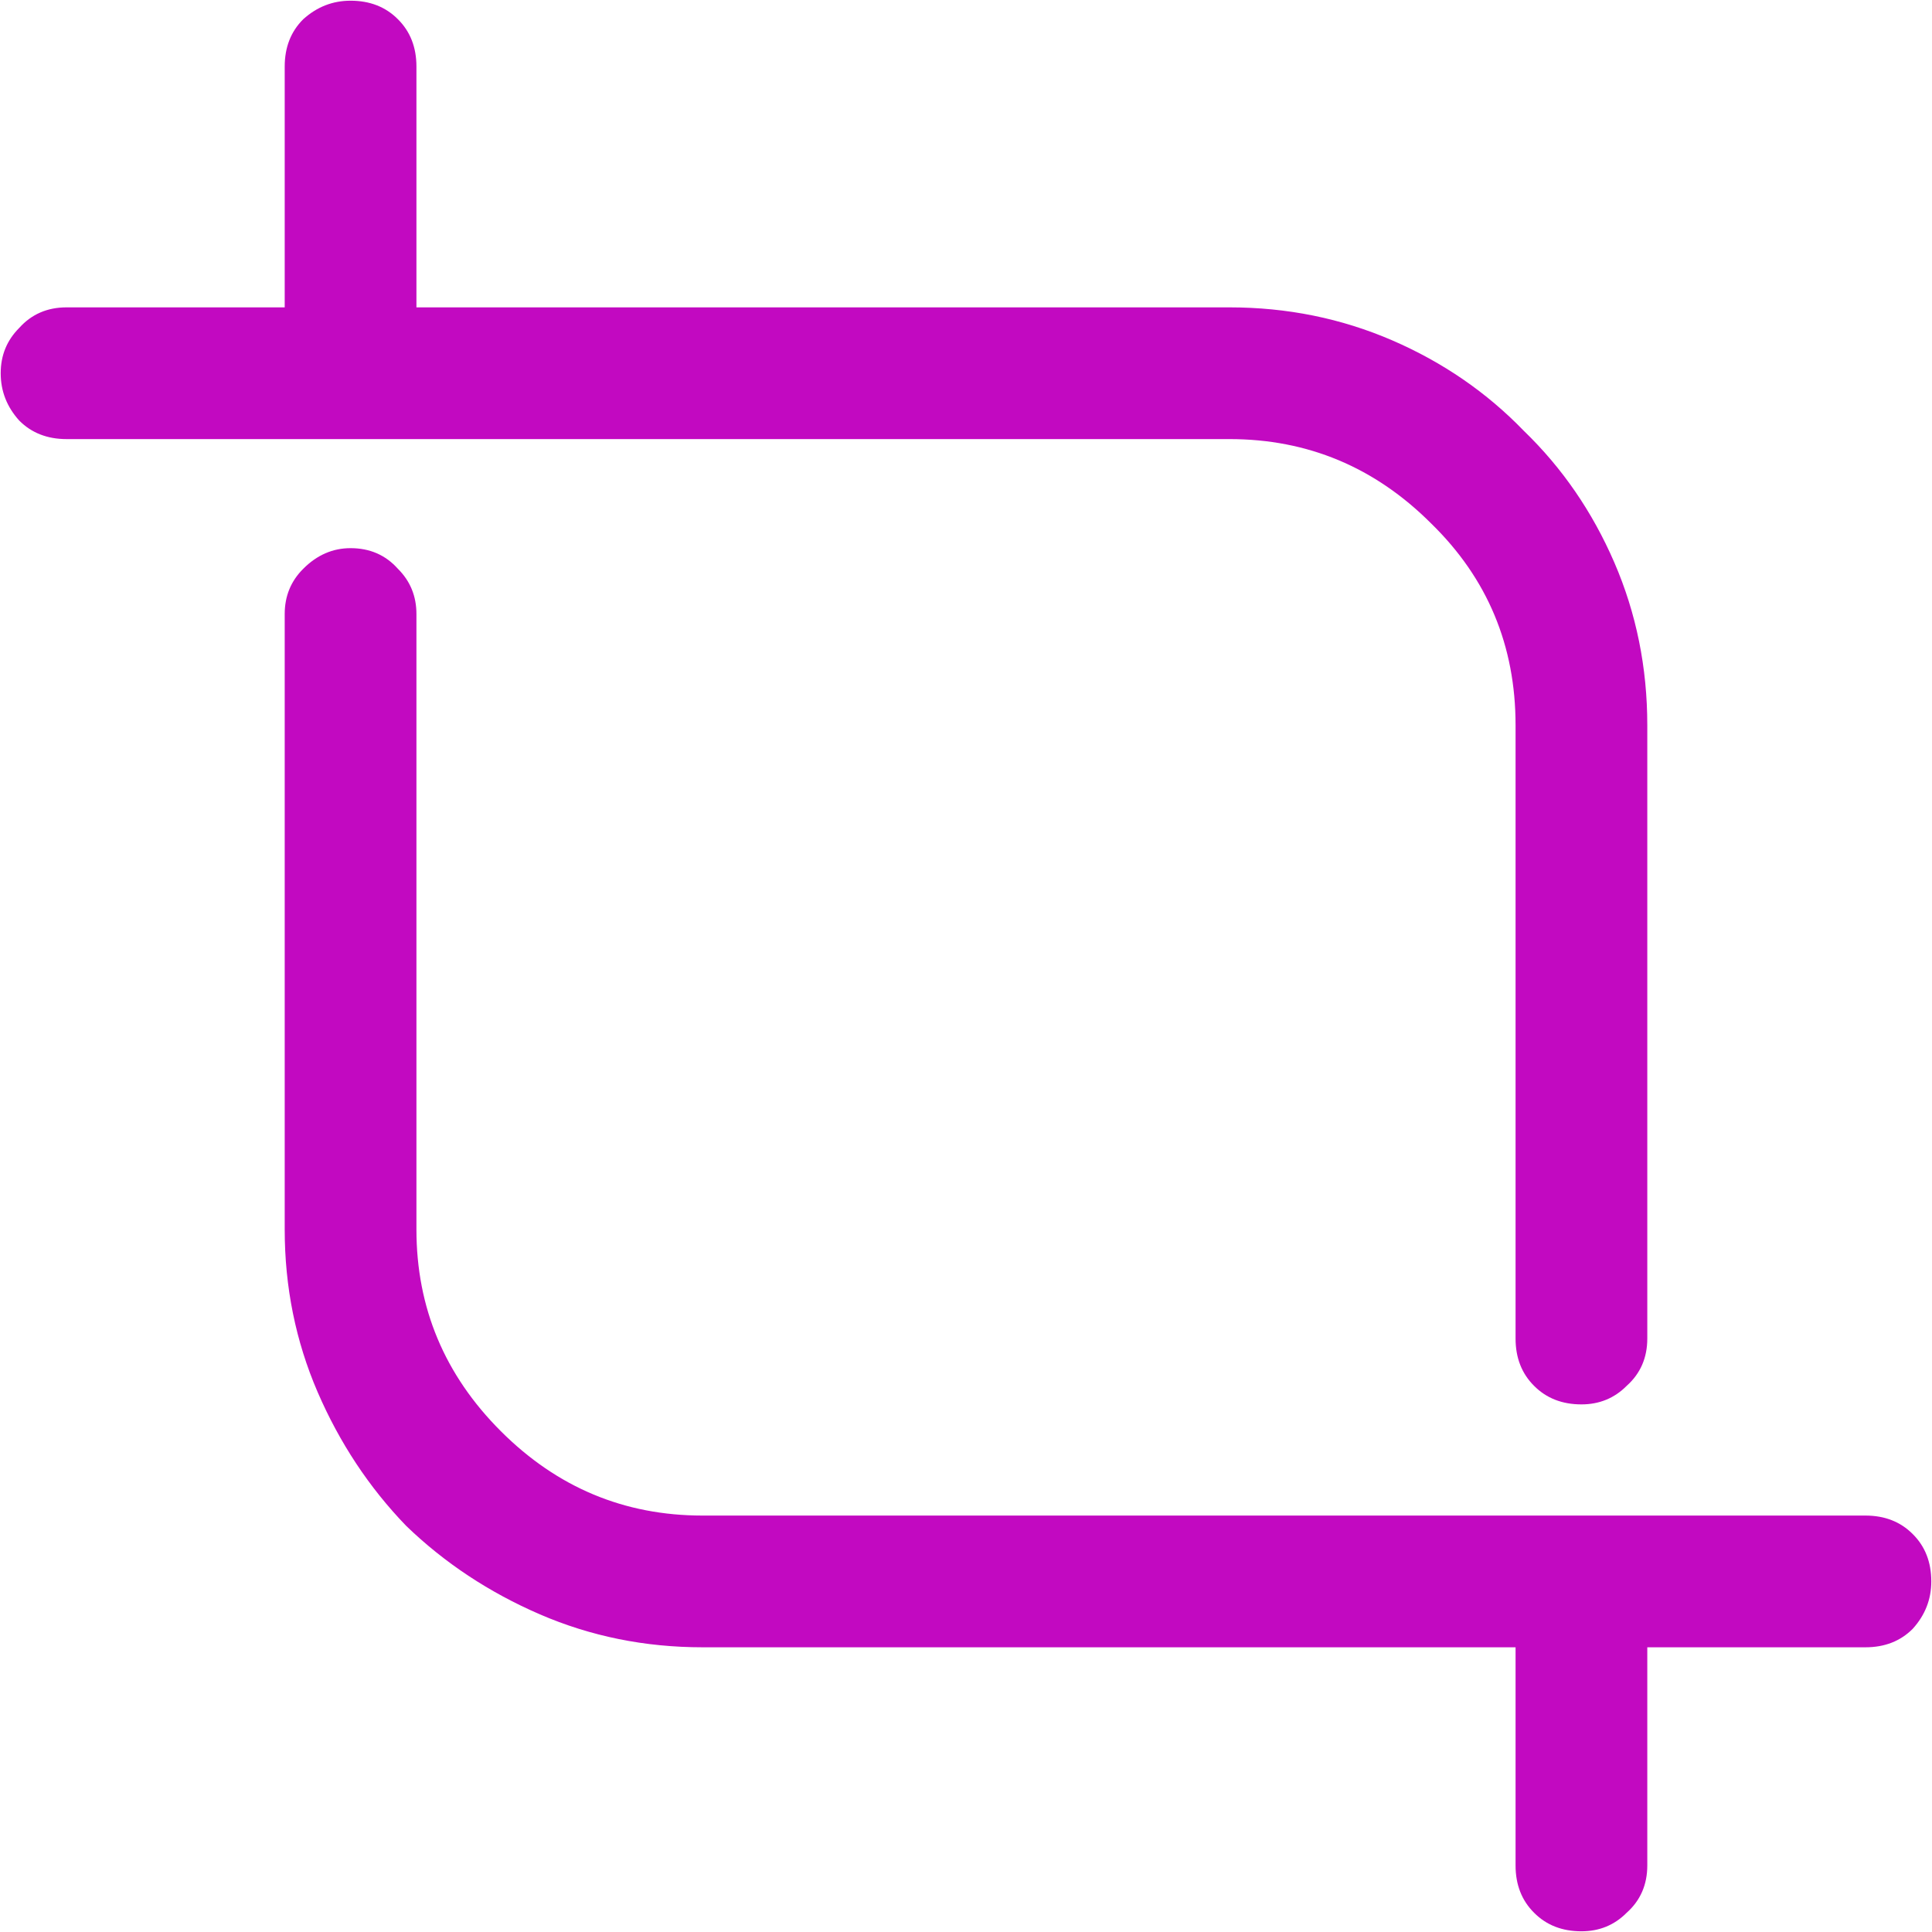 <svg width="22" height="22" viewBox="0 0 22 22" fill="none" xmlns="http://www.w3.org/2000/svg">
<path d="M4.742 0.758C4.742 0.539 4.672 0.359 4.531 0.219C4.391 0.078 4.211 0.008 3.992 0.008C3.789 0.008 3.609 0.078 3.453 0.219C3.312 0.359 3.242 0.539 3.242 0.758V3.5H0.758C0.539 3.5 0.359 3.578 0.219 3.734C0.078 3.875 0.008 4.047 0.008 4.25C0.008 4.453 0.078 4.633 0.219 4.789C0.359 4.93 0.539 5 0.758 5H14C14.891 5 15.656 5.32 16.297 5.961C16.938 6.586 17.258 7.352 17.258 8.258V15.242C17.258 15.461 17.328 15.641 17.469 15.781C17.609 15.922 17.789 15.992 18.008 15.992C18.211 15.992 18.383 15.922 18.523 15.781C18.68 15.641 18.758 15.461 18.758 15.242V8.258C18.758 7.602 18.633 6.984 18.383 6.406C18.133 5.828 17.789 5.328 17.352 4.906C16.93 4.469 16.43 4.125 15.852 3.875C15.273 3.625 14.656 3.5 14 3.5H4.742V0.758ZM4.742 6.992C4.742 6.789 4.672 6.617 4.531 6.477C4.391 6.32 4.211 6.242 3.992 6.242C3.789 6.242 3.609 6.32 3.453 6.477C3.312 6.617 3.242 6.789 3.242 6.992V14C3.242 14.656 3.367 15.273 3.617 15.852C3.867 16.43 4.203 16.938 4.625 17.375C5.062 17.797 5.57 18.133 6.148 18.383C6.727 18.633 7.344 18.758 8 18.758H17.258V21.242C17.258 21.461 17.328 21.641 17.469 21.781C17.609 21.922 17.789 21.992 18.008 21.992C18.211 21.992 18.383 21.922 18.523 21.781C18.68 21.641 18.758 21.461 18.758 21.242V18.758H21.242C21.461 18.758 21.641 18.688 21.781 18.547C21.922 18.391 21.992 18.211 21.992 18.008C21.992 17.789 21.922 17.609 21.781 17.469C21.641 17.328 21.461 17.258 21.242 17.258H8C7.109 17.258 6.344 16.938 5.703 16.297C5.062 15.656 4.742 14.891 4.742 14V6.992Z" fill="#C209C1"/>
</svg>
